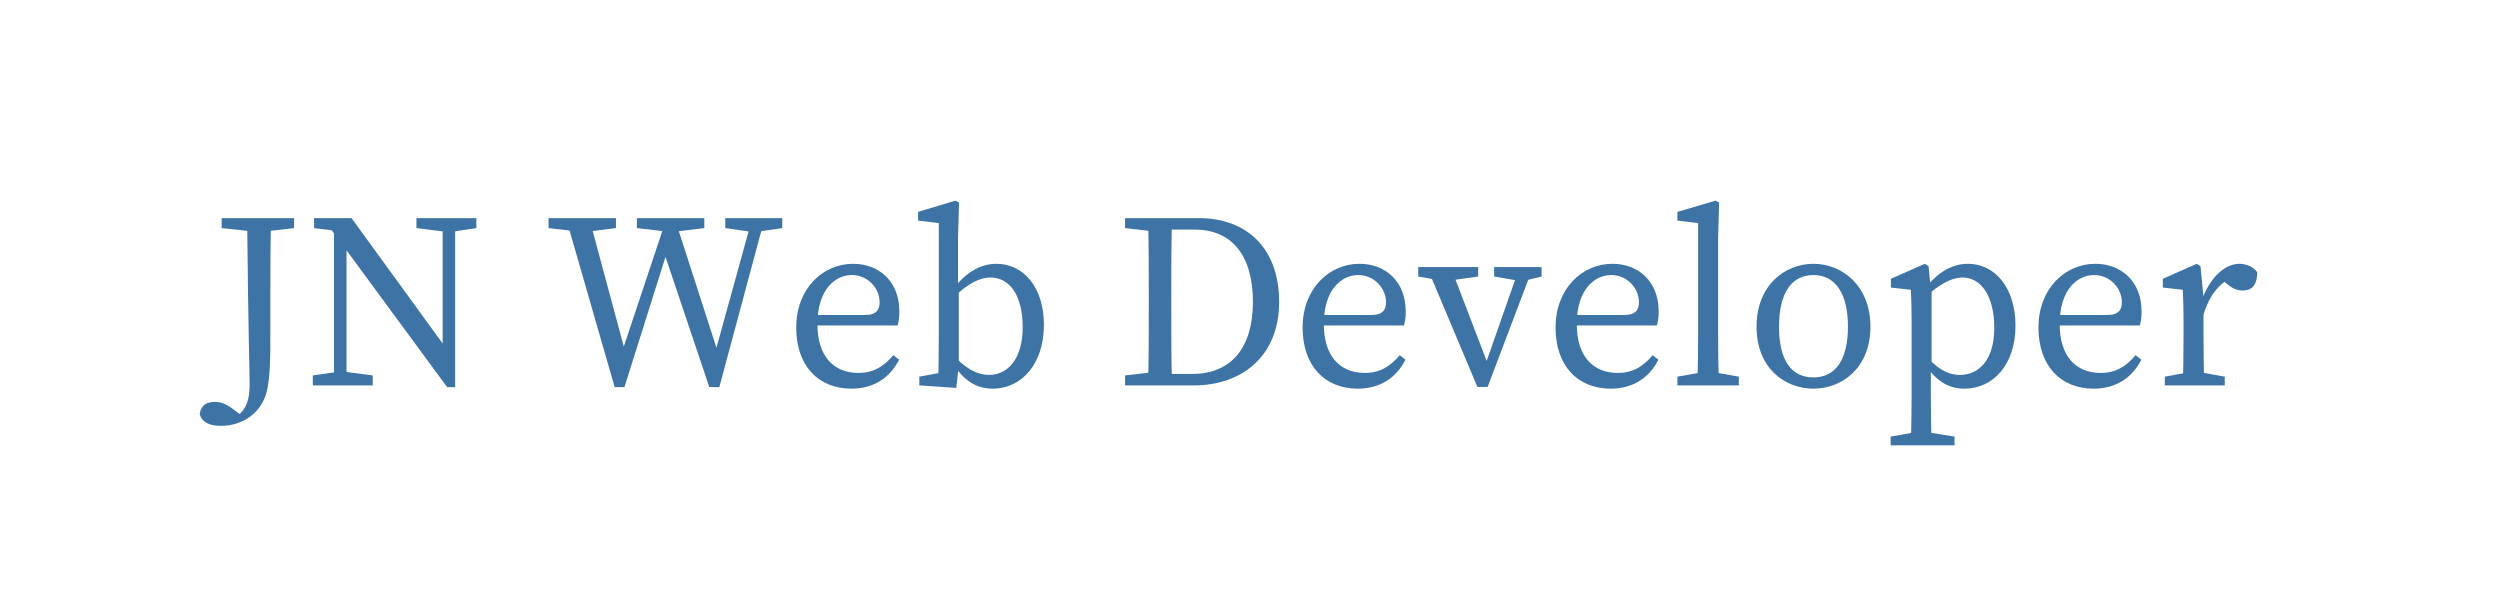 <?xml version="1.0" encoding="utf-8"?>
<!-- Generator: Adobe Illustrator 25.0.0, SVG Export Plug-In . SVG Version: 6.00 Build 0)  -->
<svg version="1.1" id="Layer_1" xmlns="http://www.w3.org/2000/svg" xmlns:xlink="http://www.w3.org/1999/xlink" x="0px" y="0px"
	 viewBox="0 0 2502.99 589.61" style="enable-background:new 0 0 2502.99 589.61;" xml:space="preserve">
<style type="text/css">
	.st0{fill:#3D73A5;}
</style>
<g>
	<g>
		<path class="st0" d="M271.43,218.37c-0.75,25.25-0.75,51.25-0.75,77.5v39.75c0,28-0.5,40.75-3,53.5
			c-4.75,25-25.75,37.25-46.5,37.25c-9.25,0-19-2.5-21.25-12c1.5-9,7.25-12,15-12c6.25,0,11.5,2,18.5,7.25l8.25,6.25l-2,2.75
			l-2,0.25l-0.5-2c9.5-7.25,12.75-16.5,12.75-32.25c0-15-1.25-41-2.5-166.25H271.43z M221.93,218.37h72.5v10l-32.5,3.75h-5l-35-3.75
			V218.37z"/>
		<path class="st0" d="M313.18,375.87l26.25-3.75h5l28.75,3.75v10h-60V375.87z M328.93,226.12l15.5,6l-30-3.75v-10h37.5
			l103.75,142.75v26.5h-8L328.93,226.12z M334.43,218.37l12.5,10v157.5h-12.5V218.37z M416.93,218.37h60v10l-25,3.75h-5l-30-3.75
			V218.37z M443.18,218.37h12.5v169.25l-12.5-12.5V218.37z"/>
		<path class="st0" d="M581.67,232.12l-32.5-3.75v-10h67.5v10l-30,3.75H581.67z M667.42,218.37h8l45.25,140.25h-6.25l38.75-140.25
			h12.5l-45.5,169.25h-10l-48-142.75h8l-45,142.75h-9.75l-48.75-169.25h23.25l37.75,140.25h-7L667.42,218.37z M669.67,232.12
			l-32-3.75v-10h67.5v10l-30.5,3.75H669.67z M752.42,232.12l-26.25-3.75v-10h57v10l-25.75,3.75H752.42z"/>
		<path class="st0" d="M900.42,311.87c0,5.75-0.75,10.75-1.75,14h-92.25v-10.5h59.5c12,0,14.75-5.75,14.75-12.75
			c0-14.25-12-27.25-27.75-27.25c-16,0-34.5,13.5-34.5,49.25c0,31.75,16,48.75,41,48.75c16,0,26-7.25,35-17.75l5.75,4.5
			c-9,17.75-25,29-47.75,29c-33.5,0-55.25-23.25-55.25-61.25c0-38.25,26-63.75,57-63.75C879.92,264.12,900.42,281.62,900.42,311.87z
			"/>
		<path class="st0" d="M920.42,377.12l27-5l-8.25,13.75c0.5-11.25,0.75-37,0.75-52.5v-110l-20.75-2.5v-8.75l37.5-11.25l3.5,2
			l-1,35.5v48l0.75,3.25v76.5l-2.5,22.25l-37-2.5V377.12z M1023.92,327.62c0-32.25-13.25-49.75-32.25-49.75c-9,0-21.25,4-39.5,22.25
			l-2.25-4.5c14.5-22,30.75-31.5,47.75-31.5c26.5,0,47.5,22.75,47.5,61.25s-22,63.75-51.25,63.75c-15.25,0-30.75-6.75-44-32.75
			l2.25-4c13,16.5,26.5,23,38.25,23C1008.42,375.37,1023.92,359.87,1023.92,327.62z"/>
		<path class="st0" d="M1126.42,228.37v-10h35v13.75h-2.5L1126.42,228.37z M1161.42,372.12v13.75h-35v-10l32.5-3.75H1161.42z
			 M1150.17,295.87c0-25.75,0-51.75-0.75-77.5h24c-0.75,25.25-0.75,51.25-0.75,77.5v9.5c0,28.75,0,54.75,0.75,80.5h-24
			c0.75-25.25,0.75-51.25,0.75-80.5V295.87z M1161.42,374.37h32.25c39.25,0,60.75-26.5,60.75-72c0-47.25-21.5-72.5-58.5-72.5h-34.5
			v-11.5h38.75c47.5,0,80.5,29.5,80.5,84c0,54-37,83.5-85.5,83.5h-33.75V374.37z"/>
		<path class="st0" d="M1407.42,311.87c0,5.75-0.75,10.75-1.75,14h-92.25v-10.5h59.5c12,0,14.75-5.75,14.75-12.75
			c0-14.25-12-27.25-27.75-27.25c-16,0-34.5,13.5-34.5,49.25c0,31.75,16,48.75,41,48.75c16,0,26-7.25,35-17.75l5.75,4.5
			c-9,17.75-25,29-47.75,29c-33.5,0-55.25-23.25-55.25-61.25c0-38.25,26-63.75,57-63.75
			C1386.92,264.12,1407.42,281.62,1407.42,311.87z"/>
		<path class="st0" d="M1444.41,281.12l-24.5-4.25v-9.5h60v9.5l-30.5,4.25H1444.41z M1452.41,267.37l39,101.75l-10.25,13
			l40.25-114.75h13.5l-45.5,120h-10.25l-50.5-120H1452.41z M1520.91,281.12l-25-4.25v-9.5h47.5v9.5l-17.5,4.25H1520.91z"/>
		<path class="st0" d="M1660.66,311.87c0,5.75-0.75,10.75-1.75,14h-92.25v-10.5h59.5c12,0,14.75-5.75,14.75-12.75
			c0-14.25-12-27.25-27.75-27.25c-16,0-34.5,13.5-34.5,49.25c0,31.75,16,48.75,41,48.75c16,0,26-7.25,35-17.75l5.75,4.5
			c-9,17.75-25,29-47.75,29c-33.5,0-55.25-23.25-55.25-61.25c0-38.25,26-63.75,57-63.75
			C1640.16,264.12,1660.66,281.62,1660.66,311.87z"/>
		<path class="st0" d="M1717.66,200.87l3.5,2l-1,35.5v95c0,17.5,0.25,35,0.75,52.5h-21.5c0.5-17.5,0.75-35,0.75-52.5v-110
			l-20.75-2.5v-8.75L1717.66,200.87z M1740.91,377.12v8.75h-61.5v-8.75l28.25-5h5L1740.91,377.12z"/>
		<path class="st0" d="M1758.66,327.12c0-41.5,28.25-63,57-63c28.25,0,57,21.5,57,63s-28.75,62-57,62
			C1786.91,389.12,1758.66,368.62,1758.66,327.12z M1850.16,327.12c0-33.5-12.75-51.75-34.5-51.75c-22.25,0-34.5,18.25-34.5,51.75
			s12.25,50.75,34.5,50.75C1837.41,377.87,1850.16,360.62,1850.16,327.12z"/>
		<path class="st0" d="M1956.9,437.12v8.75h-64v-8.75l28.25-5h5L1956.9,437.12z M1913.9,321.62c0-13.75-0.25-21.5-0.75-31.5
			l-20-2.25v-8.75l34-15l3.75,2.5l2,21.25l1,0.5v78l-0.75,1.5v25c0,17.5,0.25,35.5,0.75,53h-20.75c0.5-17.5,0.75-35,0.75-52.5
			V321.62z M1964.9,277.87c-9.25,0-21.75,4.5-40,22.25l-2.25-4.5c14.5-22,30.75-31.5,47.75-31.5c26.5,0,47.5,23.5,47.5,62
			s-22,63-51.25,63c-15.25,0-30.75-7-44-33l2.25-4c13,16.5,25,23.25,37.25,23.25c19,0,34.5-14.75,34.5-47
			S1983.4,277.87,1964.9,277.87z"/>
		<path class="st0" d="M2144.15,311.87c0,5.75-0.75,10.75-1.75,14h-92.25v-10.5h59.5c12,0,14.75-5.75,14.75-12.75
			c0-14.25-12-27.25-27.75-27.25c-16,0-34.5,13.5-34.5,49.25c0,31.75,16,48.75,41,48.75c16,0,26-7.25,35-17.75l5.75,4.5
			c-9,17.75-25,29-47.75,29c-33.5,0-55.25-23.25-55.25-61.25c0-38.25,26-63.75,57-63.75
			C2123.65,264.12,2144.15,281.62,2144.15,311.87z"/>
		<path class="st0" d="M2186.15,333.37v-11.75c0-13.75-0.25-21.5-0.75-31.5l-20-2.25v-8.75l34-15l3.75,2.5l3,31.25v35.5
			c0,15.5,0.25,41.25,0.75,52.5h-21.5C2185.9,374.62,2186.15,348.87,2186.15,333.37z M2167.4,377.12l27.5-5h5l27.5,5v8.75h-60
			V377.12z M2196.15,299.62h14.25l-6.25,1.75c8-23.25,23.25-37.25,38-37.25c7.25,0,14.75,3.5,17.75,8.5
			c0,11.75-4.5,18.25-14.5,18.25c-5.75,0-10.5-2.25-15-6l-6.75-5.75l12.25-2.5c-15.5,8-24.5,20.5-30.25,39.75h-9.5V299.62z"/>
	</g>
</g>
</svg>

